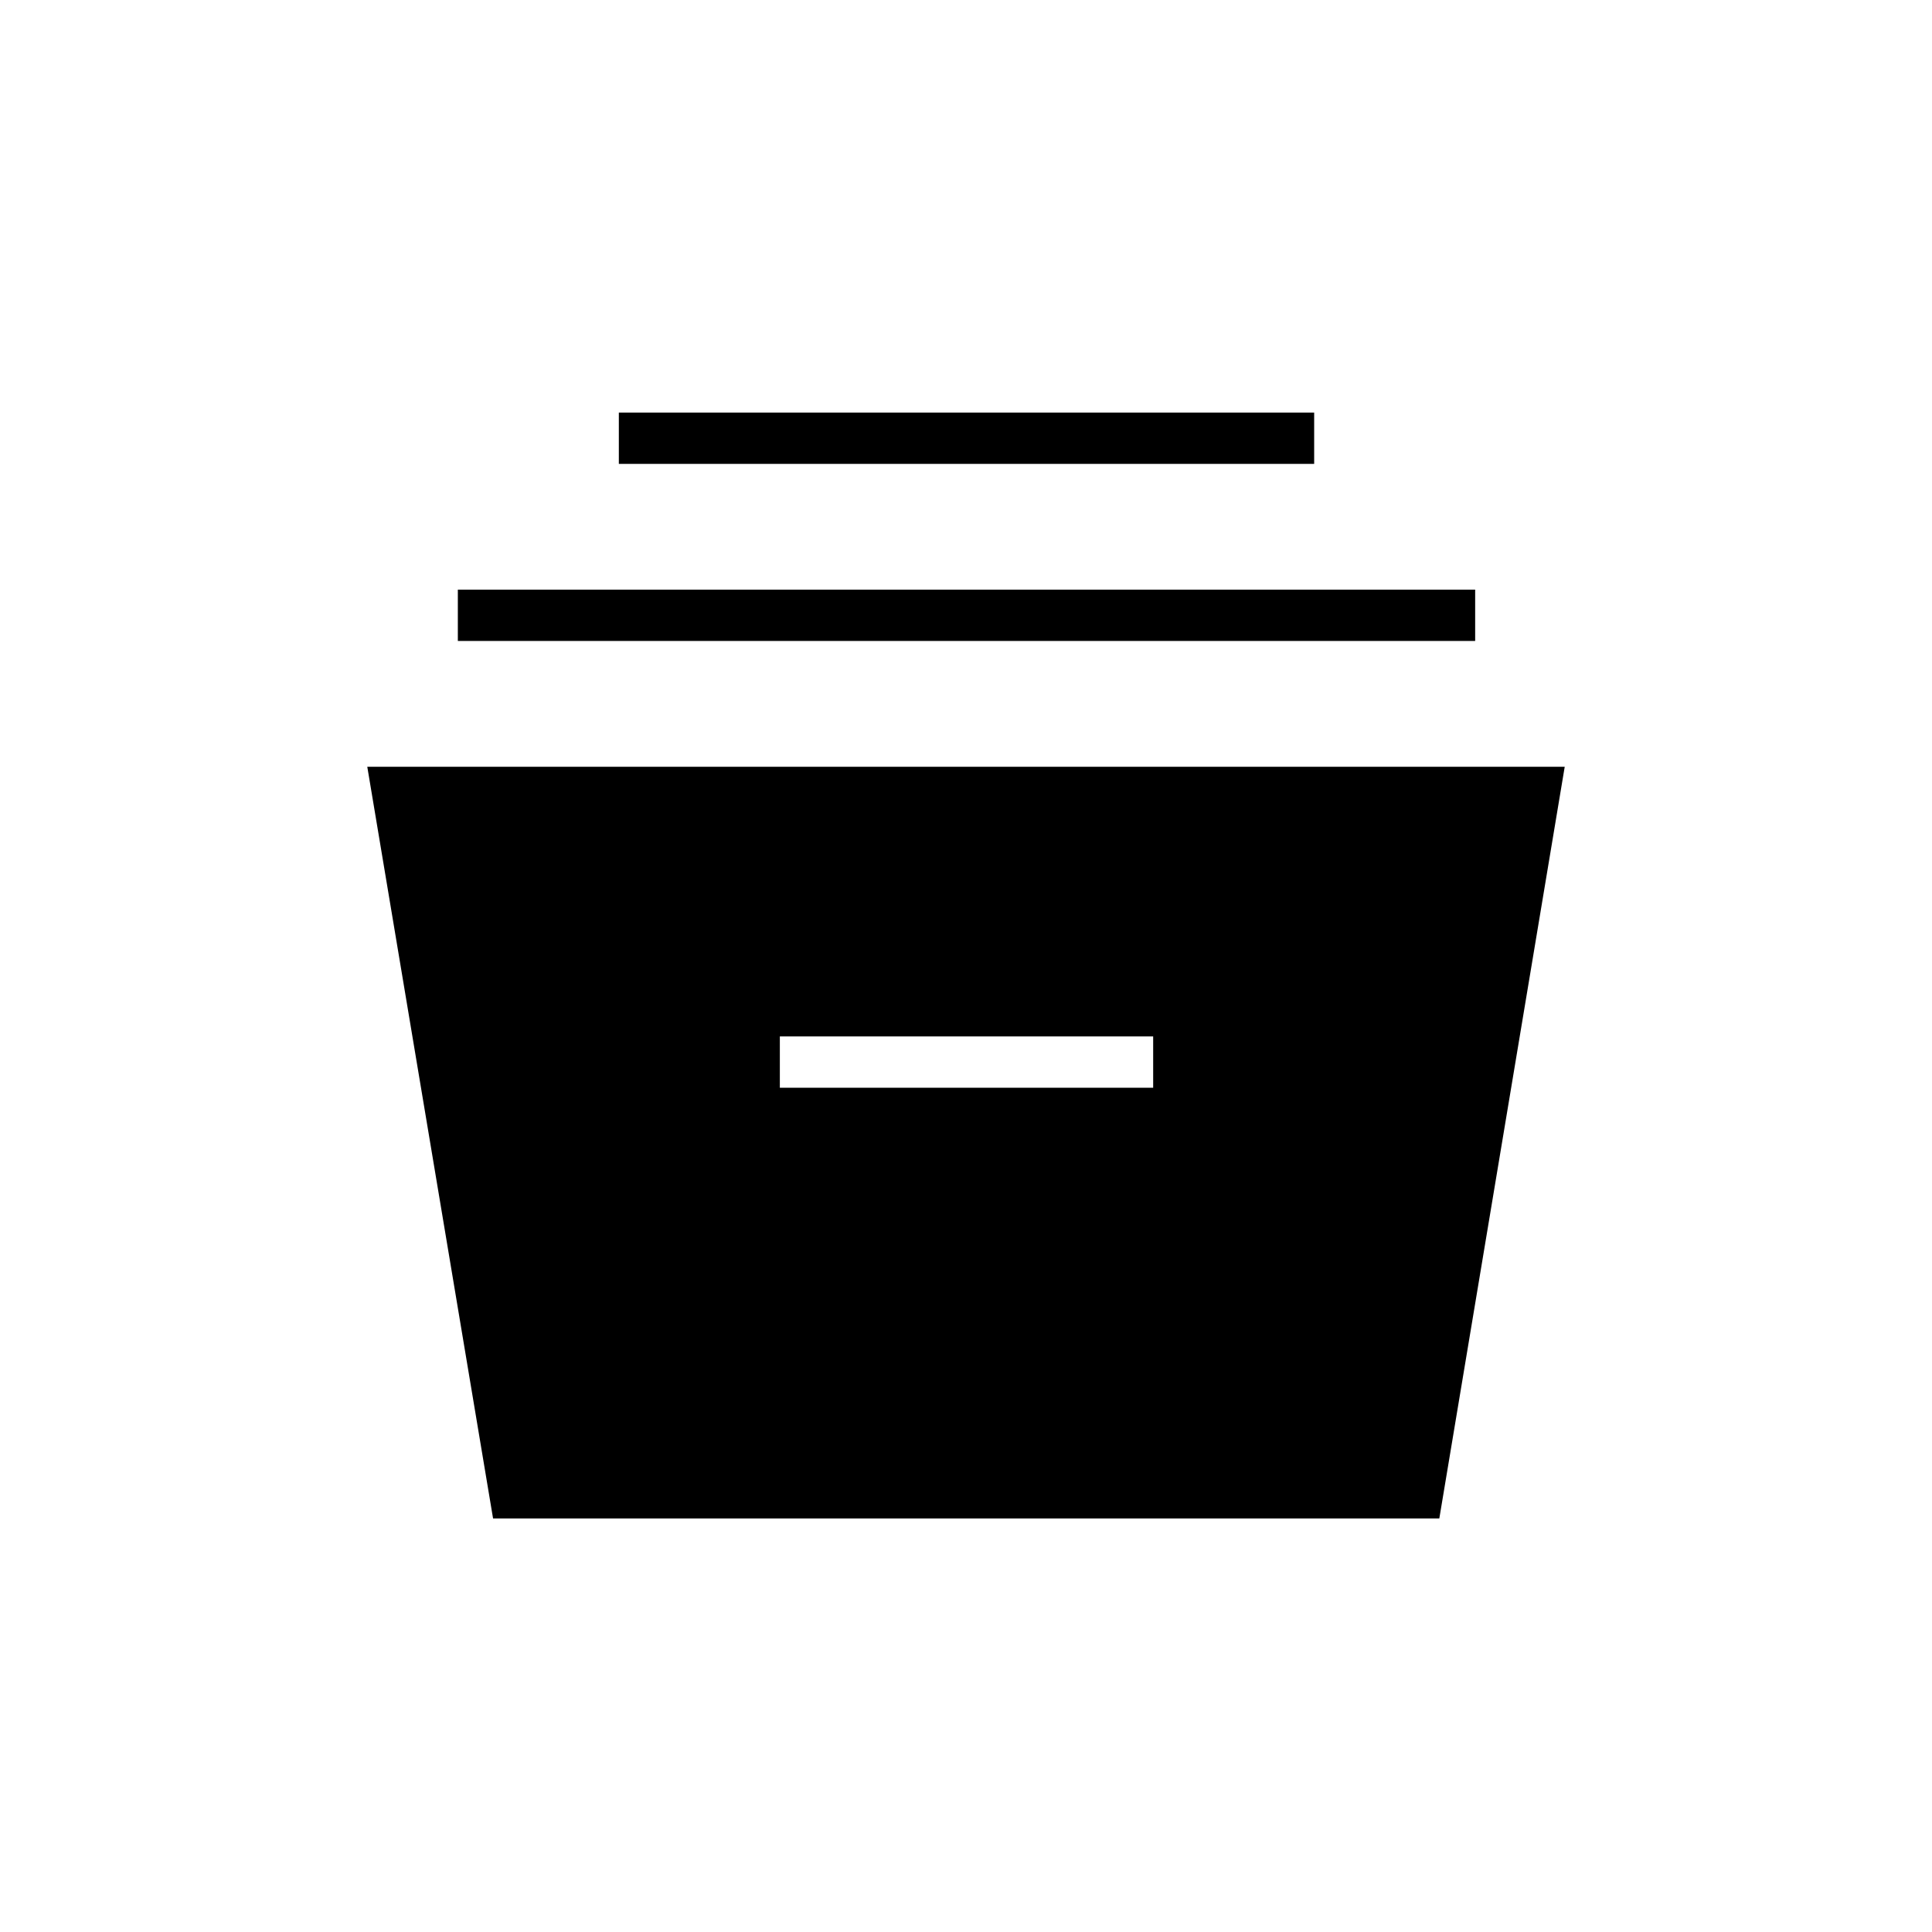 <svg xmlns="http://www.w3.org/2000/svg" height="24" viewBox="0 -960 960 960" width="24"><path d="M245-205.5 182.5-579h595l-62.31 373.5H245Zm142.5-214H573V-445H387.5v25.5Zm-160-222V-667H733v25.5H227.5Zm80-88V-755H653v25.5H307.5Z"/></svg>